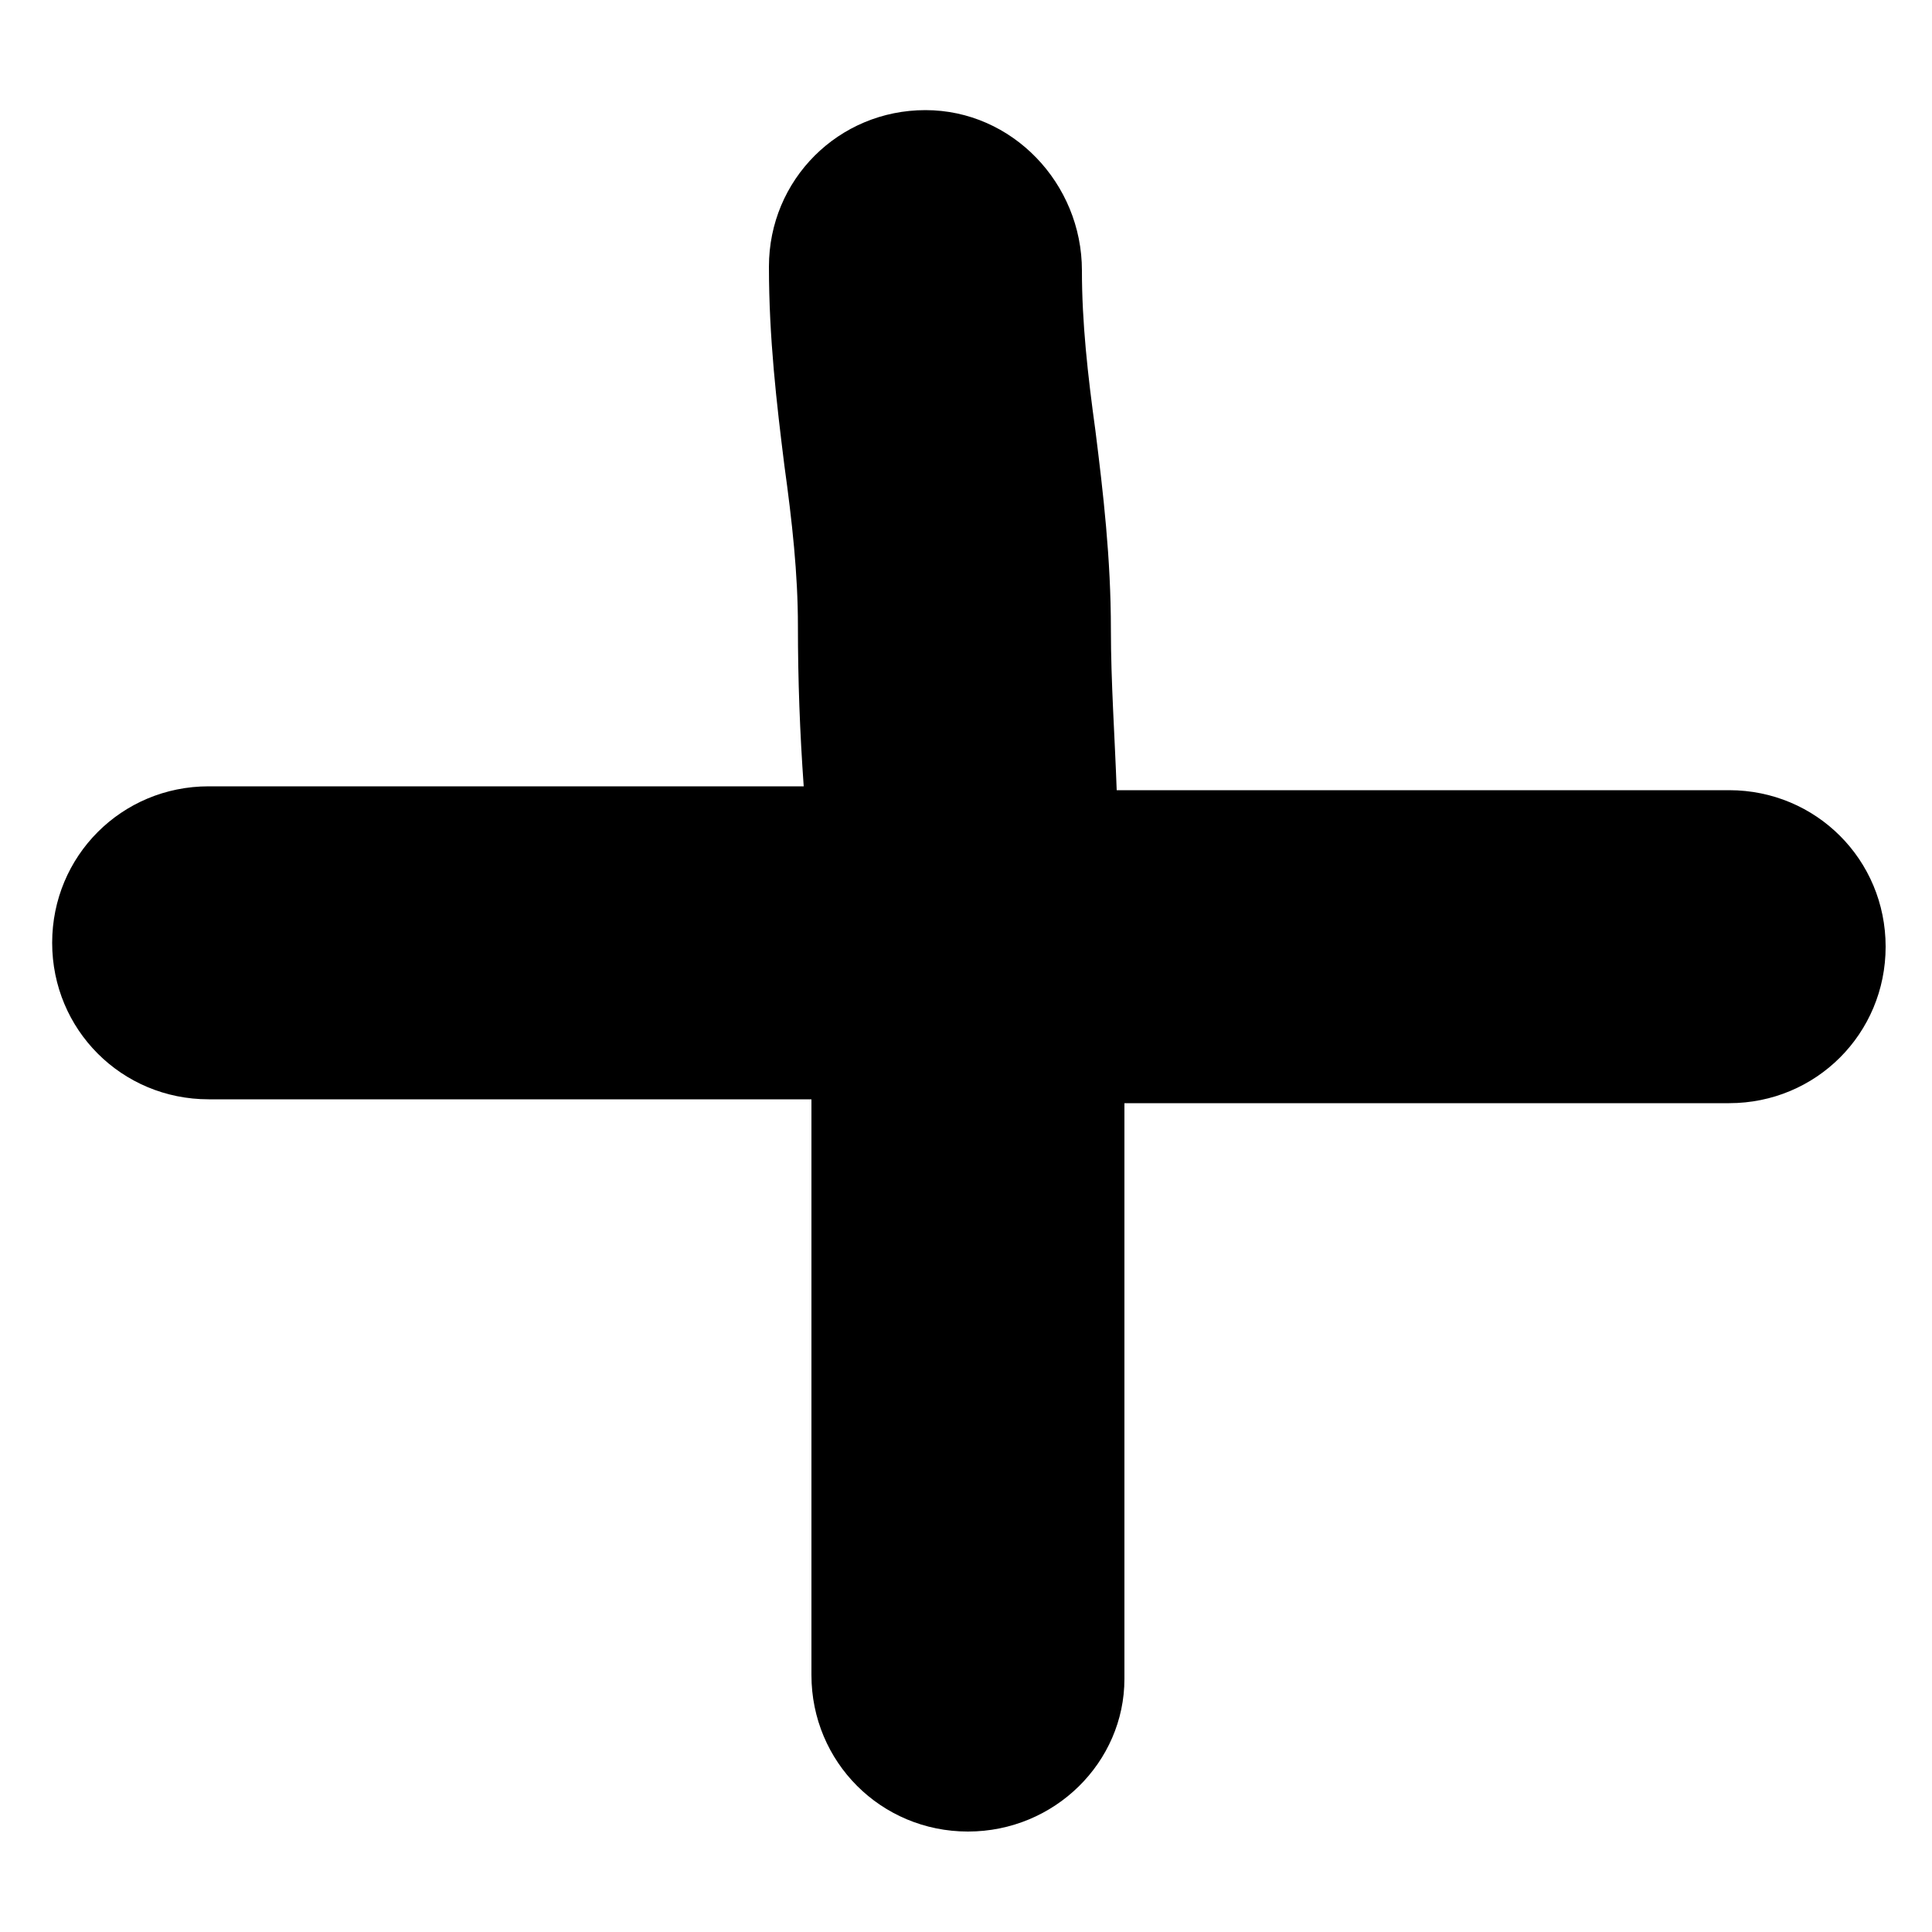 <?xml version="1.0" encoding="utf-8"?>
<!-- Generator: Adobe Illustrator 23.0.5, SVG Export Plug-In . SVG Version: 6.00 Build 0)  -->
<svg version="1.1" id="Capa_1" xmlns="http://www.w3.org/2000/svg" xmlns:xlink="http://www.w3.org/1999/xlink" x="0px" y="0px"
	 viewBox="0 0 100 100" style="enable-background:new 0 0 100 100;" xml:space="preserve">
<path d="M50.1,94.8c-4.5,0-8.1-3.6-8.1-8.1V56.9H10.8c-4.5,0-8.1-3.6-8.1-8.1s3.6-8.1,8.1-8.1h30.8c-0.2-2.8-0.3-5.5-0.3-8.3
	c0-2.7-0.3-5.4-0.7-8.3c-0.4-3.2-0.8-6.6-0.8-10.3c0-4.5,3.6-8.1,8.1-8.1S56,9.5,56,14c0,2.7,0.3,5.4,0.7,8.3
	c0.4,3.2,0.8,6.6,0.8,10.3c0,2.7,0.2,5.5,0.3,8.3h31.7c4.5,0,8.1,3.6,8.1,8.1s-3.6,8.1-8.1,8.1H58.2v29.8
	C58.2,91.2,54.6,94.8,50.1,94.8z"/>
</svg>
